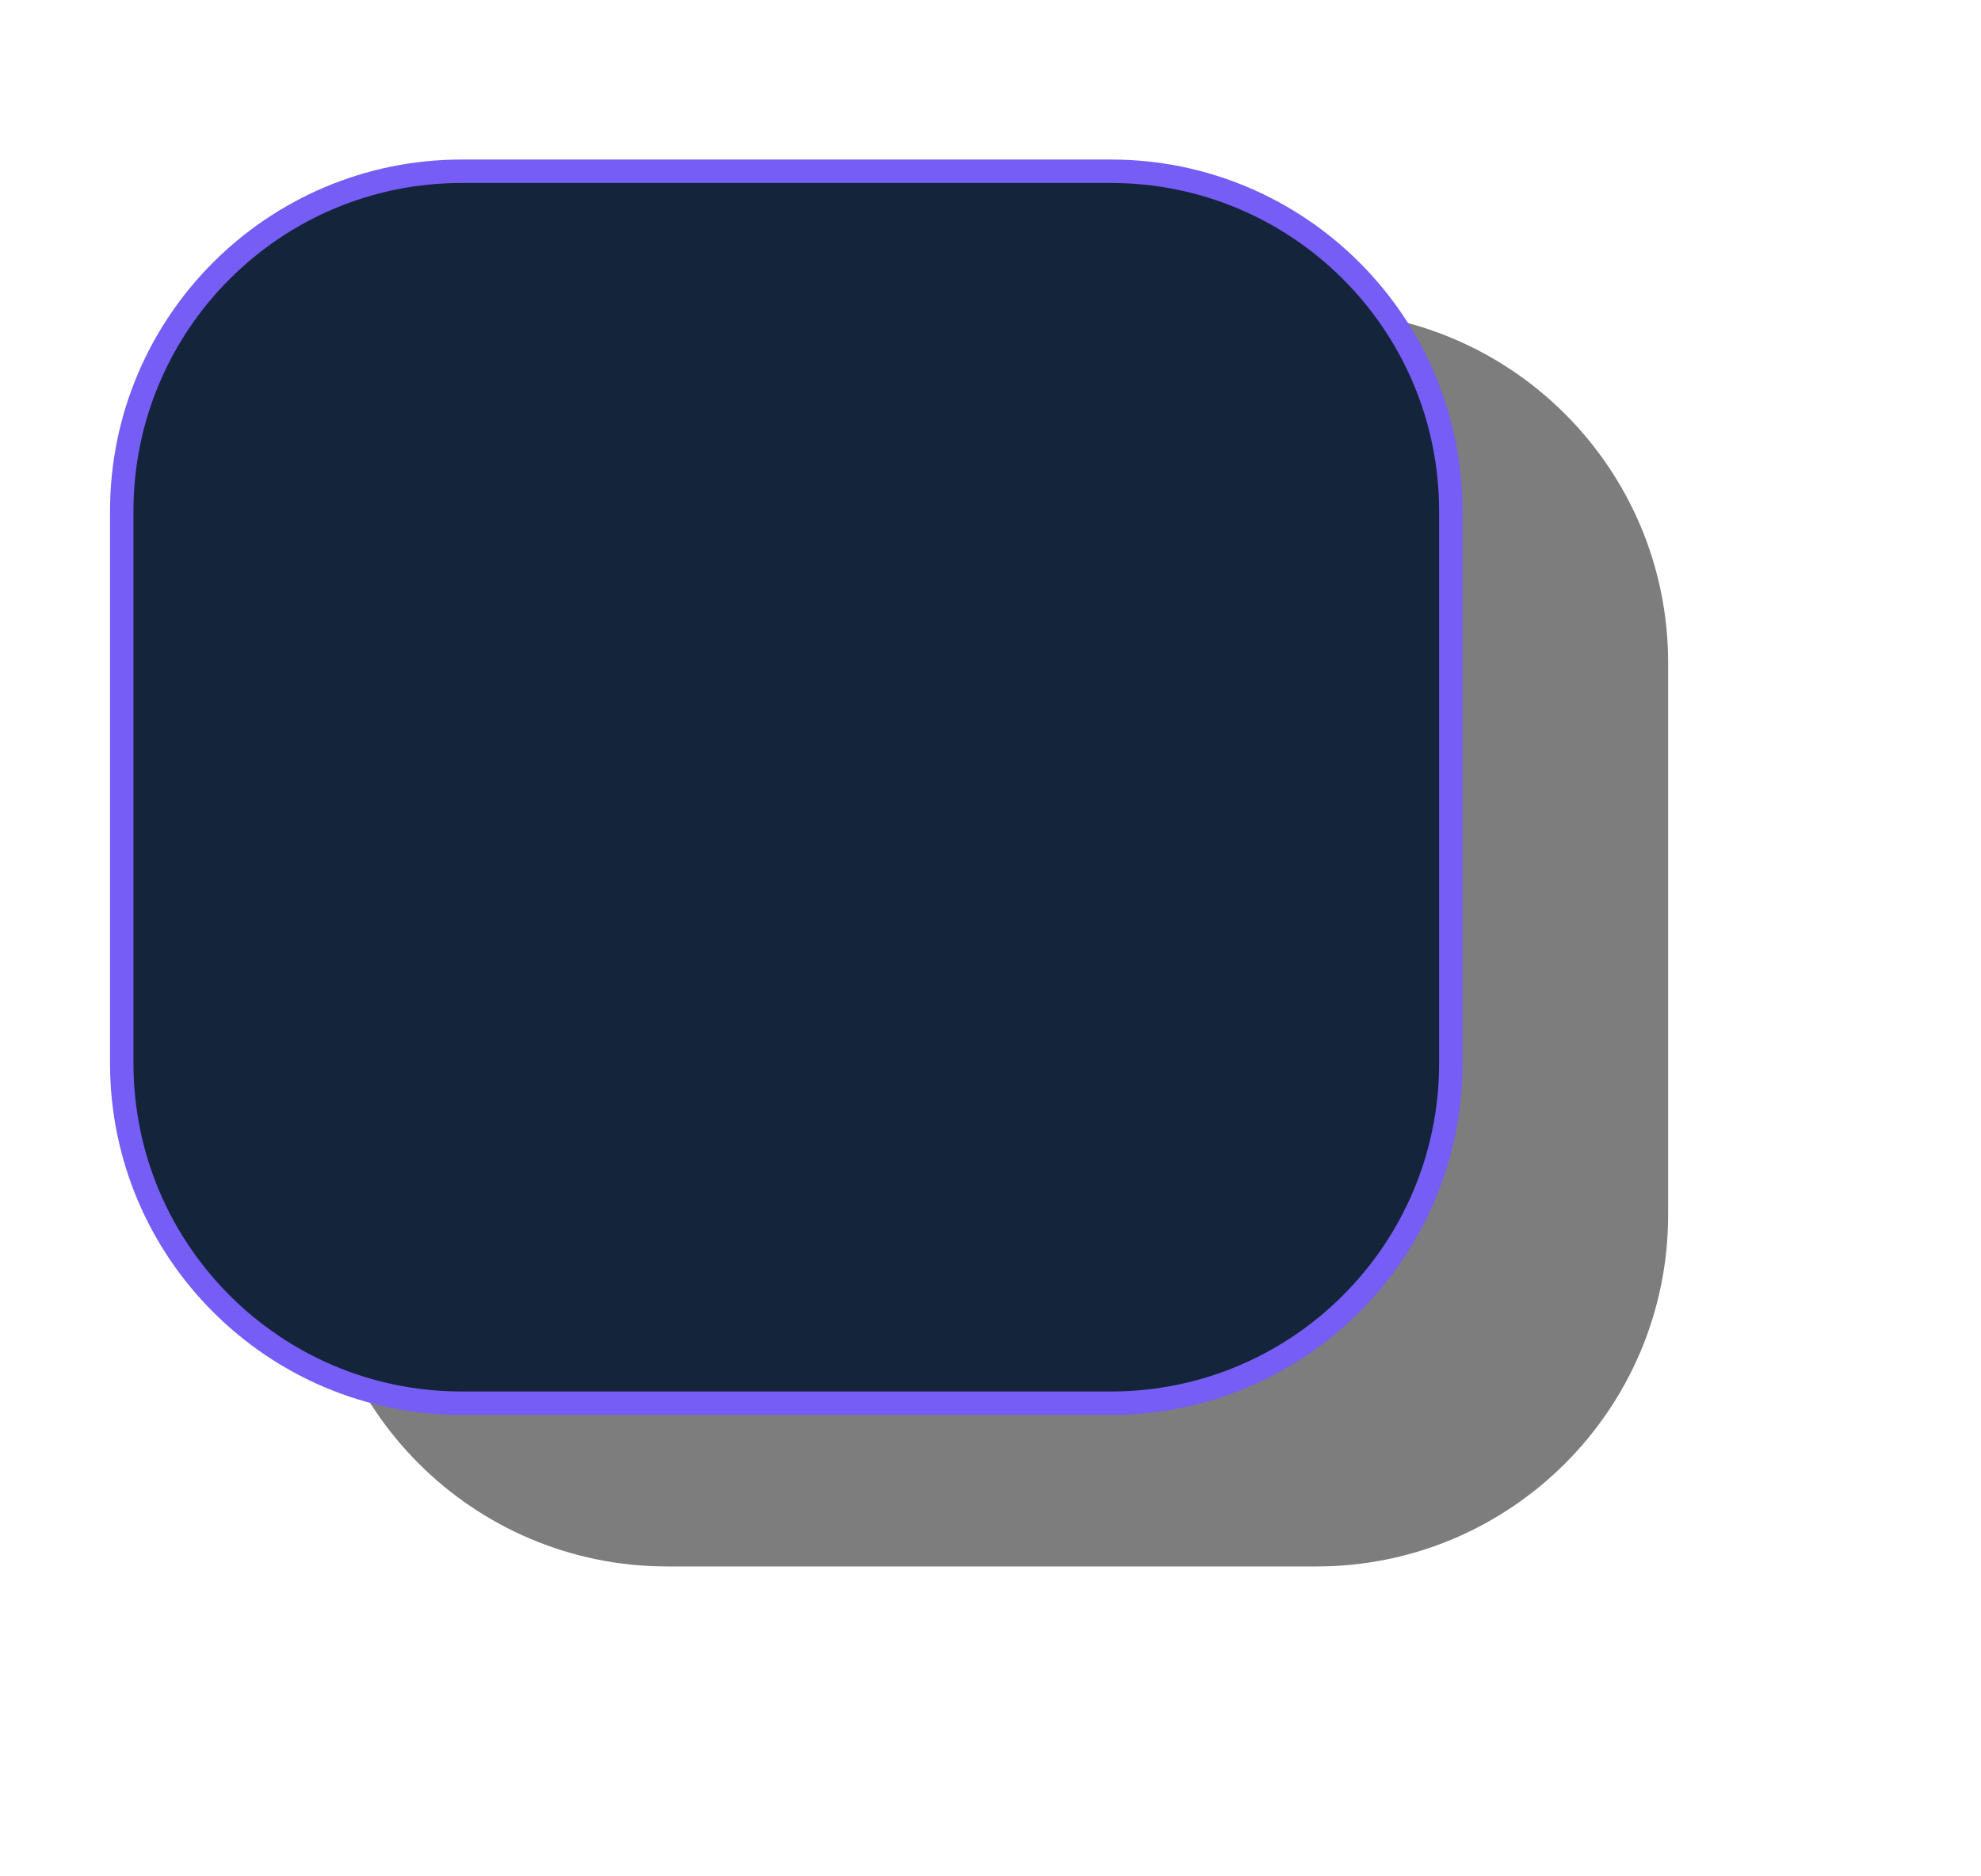 <svg width="169" height="160" viewBox="0 0 169 160" fill="none" xmlns="http://www.w3.org/2000/svg">
<g filter="url(#filter0_f_78_14)">
<path d="M26.925 56.53C26.925 39.962 40.356 26.53 56.925 26.53L112.309 26.53C128.878 26.53 142.309 39.962 142.309 56.53V103.607C142.309 120.176 128.878 133.607 112.309 133.607H56.925C40.356 133.607 26.925 120.176 26.925 103.607L26.925 56.53Z" fill="black" fill-opacity="0.51"/>
</g>
<path d="M10.386 43.607C10.386 27.591 23.37 14.607 39.386 14.607L94.771 14.607C110.787 14.607 123.771 27.591 123.771 43.607V90.684C123.771 106.7 110.787 119.684 94.771 119.684H39.386C23.37 119.684 10.386 106.7 10.386 90.684L10.386 43.607Z" fill="#14243B" stroke="#755DF5" stroke-width="2"/>
<defs>
<filter id="filter0_f_78_14" x="0.925" y="0.53" width="167.385" height="159.077" filterUnits="userSpaceOnUse" color-interpolation-filters="sRGB">
<feFlood flood-opacity="0" result="BackgroundImageFix"/>
<feBlend mode="normal" in="SourceGraphic" in2="BackgroundImageFix" result="shape"/>
<feGaussianBlur stdDeviation="13" result="effect1_foregroundBlur_78_14"/>
</filter>
</defs>
</svg>
